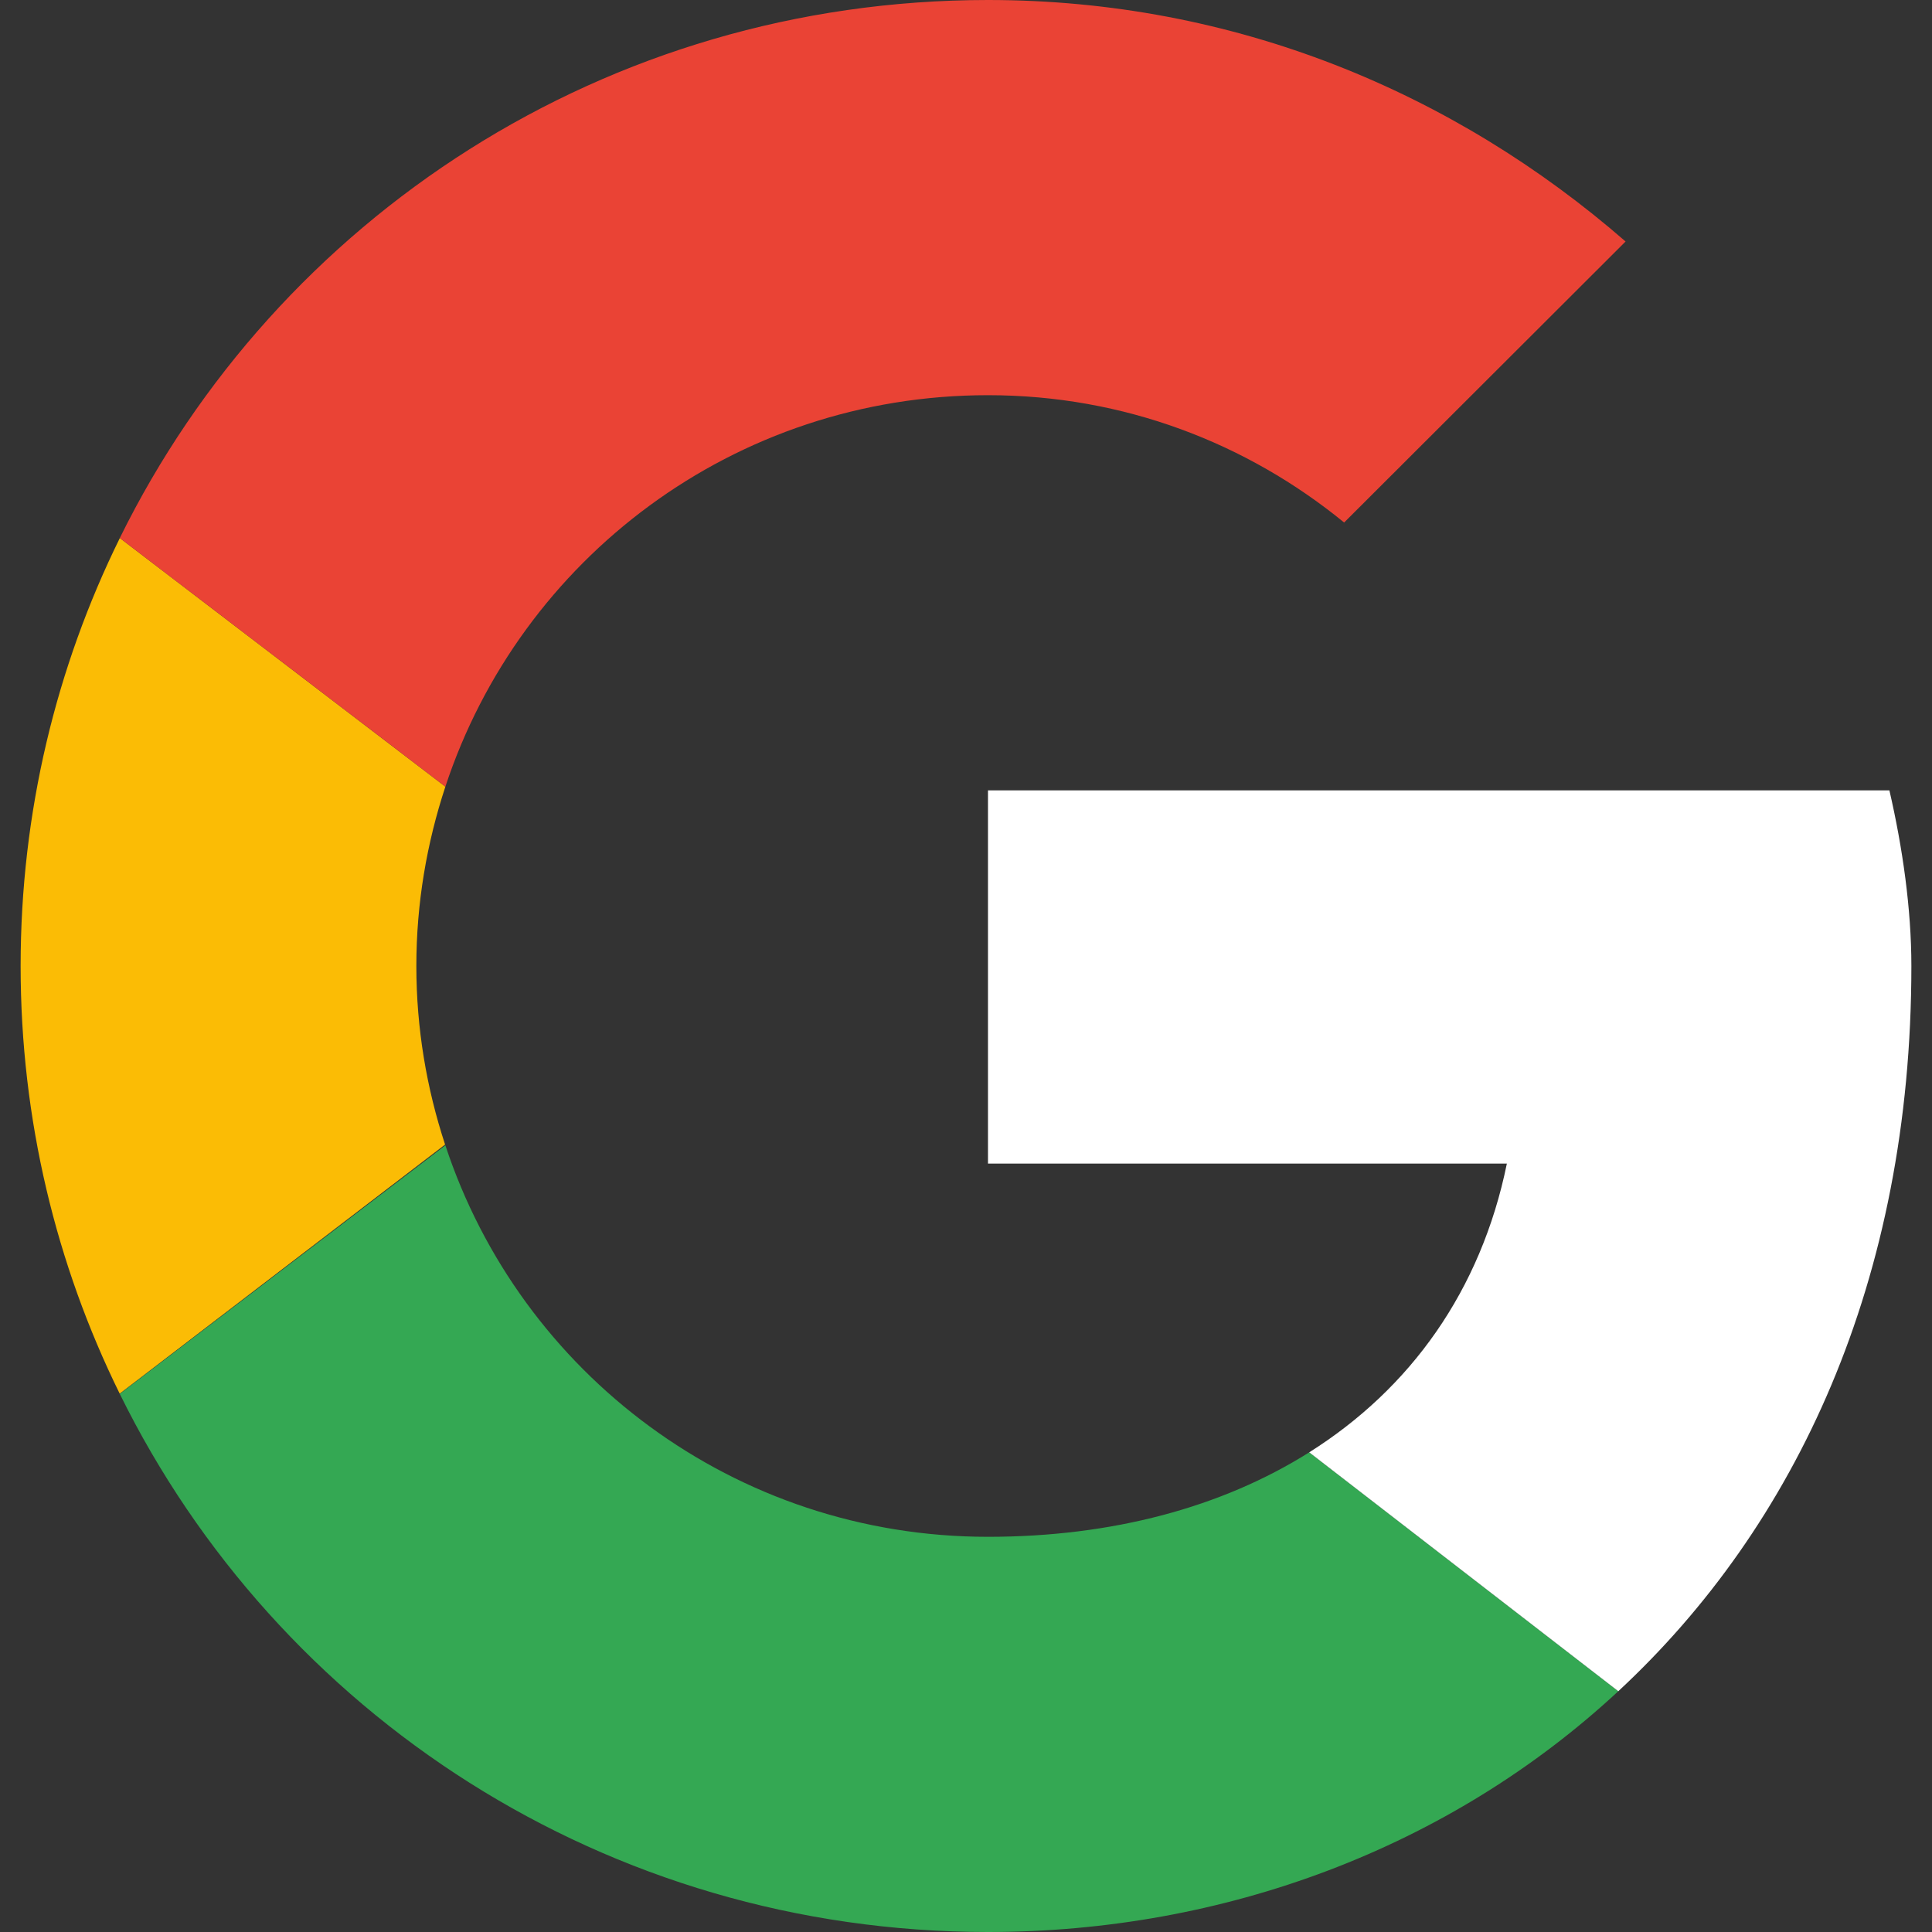 <svg width="40" height="40" viewBox="0 0 40 40" fill="none" xmlns="http://www.w3.org/2000/svg">
<rect x="0" y="0" width="40" height="40" fill="#333333" stroke="none"/>
<g clip-path="url(#clip0_263_1812)">
<path fill-rule="evenodd" clip-rule="evenodd" d="M8.62 20C8.62 18.701 8.836 17.455 9.221 16.287L2.481 11.14C1.167 13.807 0.427 16.813 0.427 20C0.427 23.185 1.166 26.188 2.478 28.854L9.215 23.697C8.833 22.534 8.62 21.293 8.62 20Z" fill="#FBBC05"/>
<path fill-rule="evenodd" clip-rule="evenodd" d="M20.455 8.182C23.277 8.182 25.826 9.182 27.829 10.818L33.656 5C30.105 1.909 25.553 0 20.455 0C12.54 0 5.738 4.526 2.48 11.14L9.221 16.287C10.774 11.573 15.201 8.182 20.455 8.182Z" fill="#EA4335"/>
<path fill-rule="evenodd" clip-rule="evenodd" d="M20.455 31.818C15.201 31.818 10.774 28.427 9.221 23.713L2.48 28.859C5.738 35.474 12.54 40 20.455 40C25.34 40 30.004 38.265 33.505 35.015L27.106 30.069C25.301 31.206 23.028 31.818 20.455 31.818Z" fill="#34A853"/>
<path fill-rule="evenodd" clip-rule="evenodd" d="M39.573 20C39.573 18.818 39.391 17.545 39.118 16.364H20.455V24.091H31.198C30.66 26.726 29.198 28.751 27.106 30.069L33.505 35.015C37.181 31.603 39.573 26.519 39.573 20Z" fill="white"/>
</g>
<defs>
<clipPath id="clip0_263_1812">
<rect width="40" height="40" fill="white"/>
</clipPath>
</defs>
</svg>
